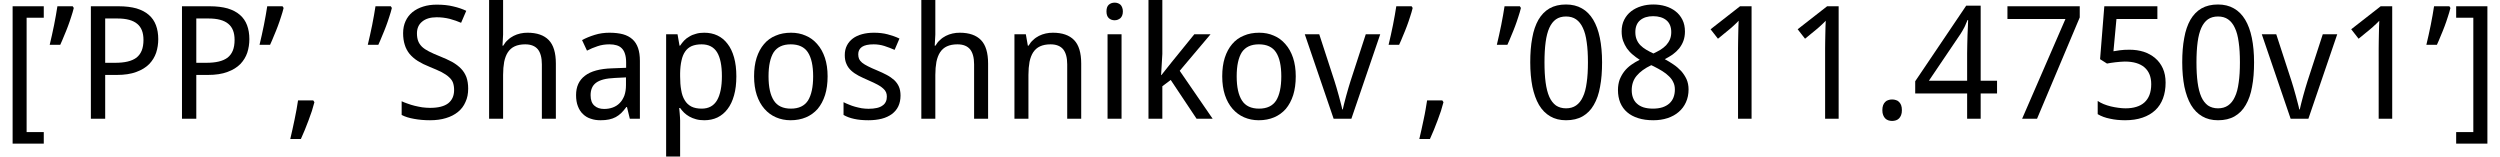 <?xml version='1.0' encoding='UTF-8'?>
<!-- This file was generated by dvisvgm 3.2.2 -->
<svg version='1.1' xmlns='http://www.w3.org/2000/svg' xmlns:xlink='http://www.w3.org/1999/xlink' width='157.53pt' height='9.864pt' viewBox='93.085 -7.48 157.53 9.864'>
<defs>
<path id='g1-39' d='M1.561-7.085H.596C.572-6.916 .538-6.727 .504-6.528S.426-6.121 .388-5.908C.339-5.695 .296-5.481 .252-5.268C.204-5.055 .155-4.851 .111-4.657H.775C.858-4.837 .94-5.026 1.018-5.224C1.105-5.423 1.183-5.622 1.26-5.825C1.333-6.024 1.405-6.223 1.464-6.417C1.531-6.615 1.585-6.799 1.628-6.979L1.561-7.085Z'/>
<path id='g1-44' d='M1.754-1.153H.795C.771-.984 .737-.795 .703-.591C.669-.393 .63-.184 .582 .029C.543 .237 .494 .451 .446 .664C.402 .877 .354 1.081 .305 1.279H.974C1.057 1.1 1.134 .911 1.221 .708C1.299 .514 1.381 .31 1.454 .111C1.531-.087 1.599-.286 1.667-.485C1.725-.683 1.783-.868 1.827-1.042L1.754-1.153Z'/>
<path id='g1-46' d='M.712-.538C.712-.417 .727-.315 .761-.233C.795-.145 .838-.073 .892-.019S1.013 .078 1.086 .102S1.241 .141 1.328 .141C1.41 .141 1.493 .126 1.57 .102C1.643 .078 1.711 .034 1.764-.019S1.861-.145 1.895-.233C1.929-.315 1.943-.417 1.943-.538S1.929-.766 1.895-.853C1.861-.935 1.817-1.008 1.764-1.057C1.711-1.115 1.643-1.153 1.57-1.173C1.493-1.202 1.41-1.212 1.328-1.212C1.241-1.212 1.158-1.202 1.086-1.173C1.013-1.153 .945-1.115 .892-1.057C.838-1.008 .795-.935 .761-.853C.727-.766 .712-.659 .712-.538Z'/>
<path id='g1-48' d='M5.001-3.552C5.001-4.129 4.953-4.643 4.861-5.094S4.628-5.927 4.439-6.242C4.25-6.552 4.018-6.79 3.732-6.95C3.446-7.115 3.111-7.197 2.729-7.197C2.321-7.197 1.977-7.115 1.687-6.95C1.405-6.785 1.173-6.547 .989-6.232C.814-5.922 .678-5.539 .601-5.089C.514-4.638 .475-4.124 .475-3.552S.523-2.467 .611-2.016C.708-1.565 .843-1.183 1.027-.868C1.216-.552 1.449-.315 1.735-.15C2.016 .015 2.346 .097 2.729 .097C3.14 .097 3.489 .015 3.775-.15S4.299-.552 4.478-.868C4.662-1.183 4.798-1.565 4.875-2.016C4.963-2.467 5.001-2.981 5.001-3.552ZM1.372-3.552C1.372-4.037 1.396-4.459 1.444-4.822S1.57-5.486 1.677-5.724S1.924-6.14 2.094-6.262C2.268-6.383 2.481-6.441 2.729-6.441S3.189-6.383 3.363-6.262S3.683-5.961 3.79-5.724C3.906-5.486 3.984-5.186 4.032-4.822C4.086-4.459 4.11-4.037 4.11-3.552C4.11-3.063 4.086-2.636 4.032-2.278C3.984-1.909 3.906-1.609 3.79-1.372C3.683-1.134 3.538-.955 3.363-.834S2.976-.654 2.729-.654S2.268-.717 2.094-.834C1.924-.96 1.783-1.139 1.677-1.376C1.57-1.619 1.493-1.919 1.444-2.283S1.372-3.068 1.372-3.552Z'/>
<path id='g1-49' d='M3.446 0V-7.085H2.719L.863-5.636L1.328-5.04L2.045-5.627C2.113-5.685 2.171-5.738 2.22-5.777C2.268-5.825 2.317-5.864 2.355-5.903C2.404-5.942 2.443-5.98 2.486-6.024S2.578-6.116 2.632-6.174C2.627-6.063 2.627-5.937 2.617-5.796C2.617-5.651 2.607-5.501 2.607-5.341C2.598-5.186 2.598-5.031 2.598-4.871C2.593-4.711 2.593-4.565 2.593-4.425V0H3.446Z'/>
<path id='g1-52' d='M5.268-1.59V-2.394H4.236V-7.124H3.325L.111-2.36V-1.59H3.383V0H4.236V-1.59H5.268ZM3.383-2.394H.974L2.966-5.341C3-5.394 3.039-5.457 3.082-5.53S3.165-5.68 3.208-5.758C3.247-5.84 3.286-5.917 3.315-6C3.354-6.077 3.378-6.15 3.402-6.213H3.446C3.441-6.102 3.436-5.966 3.431-5.801C3.422-5.636 3.412-5.457 3.407-5.273C3.402-5.079 3.392-4.885 3.392-4.691C3.383-4.488 3.383-4.299 3.383-4.119V-2.394Z'/>
<path id='g1-53' d='M2.641-4.347C2.409-4.347 2.21-4.338 2.035-4.313C1.871-4.289 1.73-4.27 1.628-4.25L1.817-6.281H4.396V-7.085H1.052L.785-3.751L1.221-3.475C1.289-3.489 1.367-3.499 1.464-3.518C1.551-3.528 1.648-3.543 1.754-3.557C1.851-3.572 1.958-3.581 2.055-3.586C2.161-3.596 2.254-3.601 2.341-3.601C2.884-3.601 3.296-3.48 3.581-3.237C3.867-2.99 4.008-2.636 4.008-2.176C4.008-1.914 3.969-1.687 3.897-1.498S3.717-1.149 3.577-1.023S3.266-.805 3.068-.746C2.869-.683 2.641-.654 2.384-.654C2.249-.654 2.103-.664 1.939-.688C1.783-.708 1.624-.737 1.464-.775S1.153-.863 1.008-.921C.868-.979 .741-1.047 .635-1.12V-.286C.741-.223 .863-.165 .994-.116S1.265-.029 1.415 0C1.561 .034 1.716 .058 1.871 .073C2.035 .087 2.195 .097 2.36 .097C2.772 .097 3.14 .044 3.46-.068C3.775-.174 4.042-.33 4.26-.533S4.638-.984 4.749-1.279S4.914-1.905 4.914-2.273C4.914-2.612 4.856-2.913 4.74-3.17S4.464-3.644 4.255-3.819C4.052-3.993 3.809-4.124 3.538-4.216C3.257-4.304 2.961-4.347 2.641-4.347Z'/>
<path id='g1-55' d='M1.362 0H2.302L4.992-6.383V-7.085H.436V-6.281H4.09L1.362 0Z'/>
<path id='g1-56' d='M2.738-7.197C2.477-7.197 2.224-7.163 1.987-7.09C1.745-7.018 1.531-6.911 1.347-6.77S1.018-6.451 .911-6.242C.8-6.029 .746-5.782 .746-5.501C.746-5.287 .775-5.094 .834-4.914C.897-4.74 .979-4.58 1.076-4.434C1.183-4.289 1.299-4.158 1.439-4.042C1.58-3.921 1.725-3.814 1.885-3.712C1.696-3.62 1.522-3.518 1.352-3.397S1.037-3.14 .916-2.985S.698-2.656 .62-2.462C.552-2.268 .514-2.05 .514-1.808C.514-1.512 .562-1.246 .659-1.008C.761-.771 .901-.572 1.095-.407C1.279-.247 1.512-.121 1.793-.034C2.065 .053 2.384 .097 2.738 .097C3.068 .097 3.368 .053 3.644-.039C3.916-.131 4.149-.257 4.342-.426C4.541-.596 4.691-.8 4.798-1.037C4.909-1.279 4.963-1.551 4.963-1.846C4.963-2.084 4.919-2.297 4.837-2.486C4.749-2.675 4.633-2.85 4.497-3.005C4.352-3.155 4.197-3.296 4.013-3.417C3.838-3.538 3.654-3.649 3.465-3.751C3.644-3.843 3.814-3.945 3.969-4.052C4.124-4.168 4.26-4.294 4.371-4.43C4.483-4.575 4.575-4.73 4.638-4.905S4.735-5.273 4.735-5.491C4.735-5.777 4.682-6.024 4.575-6.237S4.323-6.63 4.139-6.77C3.96-6.911 3.746-7.018 3.509-7.09C3.266-7.163 3.01-7.197 2.738-7.197ZM1.381-1.798C1.381-2.152 1.483-2.457 1.691-2.704C1.9-2.956 2.205-3.179 2.612-3.373L2.758-3.305C2.961-3.203 3.145-3.102 3.31-3S3.615-2.787 3.732-2.67C3.853-2.554 3.945-2.428 4.003-2.292C4.071-2.157 4.1-2.006 4.1-1.837C4.1-1.657 4.071-1.493 4.013-1.342S3.867-1.066 3.751-.96C3.635-.858 3.489-.775 3.315-.717C3.145-.664 2.947-.635 2.719-.635C2.486-.635 2.287-.664 2.118-.717C1.948-.775 1.813-.853 1.701-.96C1.59-1.057 1.512-1.183 1.459-1.328C1.405-1.468 1.381-1.628 1.381-1.798ZM2.729-6.46C3.082-6.46 3.363-6.373 3.567-6.203S3.872-5.782 3.872-5.457C3.872-5.283 3.843-5.127 3.785-4.992S3.644-4.735 3.548-4.628C3.441-4.522 3.325-4.425 3.189-4.342C3.048-4.26 2.903-4.182 2.748-4.11C2.583-4.187 2.433-4.265 2.287-4.352C2.152-4.43 2.031-4.527 1.929-4.628S1.75-4.851 1.696-4.982C1.638-5.113 1.609-5.273 1.609-5.457C1.609-5.782 1.711-6.034 1.909-6.203C2.113-6.373 2.384-6.46 2.729-6.46Z'/>
<path id='g1-80' d='M5.21-5.011C5.21-5.341 5.161-5.636 5.064-5.893S4.817-6.368 4.614-6.543C4.41-6.722 4.153-6.853 3.838-6.95C3.523-7.037 3.15-7.085 2.719-7.085H.964V0H1.866V-2.758H2.593C3.082-2.758 3.499-2.821 3.829-2.947C4.168-3.068 4.434-3.237 4.638-3.441C4.842-3.654 4.987-3.892 5.079-4.163C5.166-4.434 5.21-4.716 5.21-5.011ZM1.866-3.523V-6.315H2.641C3.203-6.315 3.615-6.203 3.882-5.98C4.149-5.762 4.279-5.423 4.279-4.963C4.279-4.701 4.241-4.478 4.168-4.294C4.095-4.115 3.984-3.964 3.838-3.848C3.688-3.737 3.504-3.654 3.276-3.601C3.053-3.548 2.792-3.523 2.491-3.523H1.866Z'/>
<path id='g1-83' d='M4.696-1.895C4.696-2.171 4.657-2.414 4.585-2.617C4.507-2.821 4.396-3 4.245-3.155S3.911-3.451 3.693-3.572C3.47-3.693 3.213-3.814 2.918-3.93C2.646-4.037 2.418-4.139 2.229-4.236C2.045-4.328 1.895-4.43 1.783-4.536C1.672-4.648 1.59-4.769 1.541-4.905C1.493-5.035 1.468-5.195 1.468-5.38C1.468-5.69 1.575-5.937 1.793-6.116C2.011-6.3 2.317-6.392 2.709-6.392C2.995-6.392 3.266-6.358 3.538-6.291C3.8-6.218 4.042-6.136 4.25-6.043L4.575-6.799C4.338-6.911 4.061-7.008 3.756-7.076C3.451-7.153 3.102-7.187 2.719-7.187C2.404-7.187 2.118-7.148 1.861-7.066C1.599-6.984 1.376-6.867 1.187-6.717C.998-6.562 .853-6.373 .751-6.15S.596-5.675 .596-5.389C.596-5.118 .63-4.875 .698-4.662C.761-4.449 .863-4.26 .998-4.09C1.139-3.921 1.313-3.77 1.522-3.635C1.735-3.504 1.987-3.378 2.273-3.266C2.573-3.145 2.821-3.034 3.019-2.937C3.218-2.83 3.373-2.729 3.489-2.617C3.611-2.51 3.693-2.394 3.741-2.263C3.785-2.132 3.809-1.982 3.809-1.808C3.809-1.444 3.683-1.168 3.441-.974C3.189-.78 2.811-.683 2.292-.683C2.132-.683 1.968-.698 1.803-.717C1.638-.746 1.478-.775 1.323-.814S1.018-.897 .882-.95C.737-.998 .615-1.047 .504-1.1V-.237C.712-.126 .974-.044 1.289 .01C1.599 .068 1.934 .097 2.292 .097C2.666 .097 3 .053 3.296-.039C3.591-.126 3.843-.257 4.052-.426S4.42-.805 4.527-1.057C4.643-1.299 4.696-1.58 4.696-1.895Z'/>
<path id='g1-91' d='M2.758 1.57V.843H1.677V-6.363H2.758V-7.085H.795V1.57H2.758Z'/>
<path id='g1-93' d='M.247 .843V1.57H2.215V-7.085H.247V-6.363H1.328V.843H.247Z'/>
<path id='g1-97' d='M3.843 0H4.478V-3.644C4.478-3.96 4.439-4.231 4.362-4.454S4.168-4.861 4.013-5.001C3.853-5.147 3.654-5.253 3.412-5.321C3.174-5.384 2.888-5.418 2.559-5.418C2.234-5.418 1.929-5.375 1.633-5.283S1.071-5.084 .834-4.953L1.144-4.289C1.357-4.401 1.58-4.493 1.813-4.57C2.04-4.648 2.292-4.686 2.559-4.686C2.729-4.686 2.879-4.667 3.005-4.628C3.14-4.59 3.247-4.527 3.334-4.439C3.426-4.347 3.494-4.231 3.538-4.086C3.586-3.94 3.611-3.761 3.611-3.543V-3.208L2.719-3.174C1.958-3.15 1.386-2.995 1.018-2.709C.64-2.423 .456-2.016 .456-1.488C.456-1.216 .494-.979 .572-.785C.649-.582 .756-.417 .892-.291C1.032-.155 1.192-.058 1.381 0C1.57 .068 1.774 .097 1.997 .097C2.2 .097 2.38 .082 2.535 .048S2.83-.034 2.956-.102S3.199-.257 3.305-.359C3.412-.465 3.518-.591 3.625-.737H3.664L3.843 0ZM2.224-.615C1.968-.615 1.764-.683 1.609-.824C1.449-.964 1.372-1.183 1.372-1.478C1.372-1.643 1.396-1.793 1.449-1.919C1.502-2.055 1.585-2.161 1.706-2.258C1.822-2.346 1.977-2.418 2.176-2.472S2.617-2.554 2.908-2.569L3.601-2.603V-2.123C3.601-1.866 3.567-1.648 3.499-1.454C3.426-1.27 3.329-1.11 3.208-.989C3.087-.863 2.942-.771 2.772-.708S2.423-.615 2.224-.615Z'/>
<path id='g1-104' d='M4.168 0H5.05V-3.475C5.05-4.153 4.9-4.648 4.604-4.953C4.304-5.263 3.858-5.418 3.266-5.418C3.111-5.418 2.961-5.404 2.811-5.37S2.52-5.287 2.389-5.22S2.132-5.069 2.026-4.963C1.909-4.866 1.817-4.745 1.735-4.604H1.687L1.725-5.302V-7.541H.843V0H1.725V-2.758C1.725-3.068 1.75-3.344 1.793-3.581C1.842-3.819 1.919-4.023 2.026-4.187C2.137-4.352 2.278-4.478 2.457-4.56S2.855-4.686 3.116-4.686C3.48-4.686 3.741-4.58 3.916-4.371C4.081-4.163 4.168-3.848 4.168-3.426V0Z'/>
<path id='g1-105' d='M1.725 0V-5.321H.843V0H1.725ZM.775-6.761C.775-6.572 .824-6.431 .921-6.339C1.023-6.247 1.144-6.203 1.289-6.203C1.43-6.203 1.551-6.252 1.657-6.339C1.754-6.436 1.808-6.572 1.808-6.761C1.808-6.858 1.793-6.94 1.764-7.008C1.74-7.081 1.701-7.139 1.657-7.182C1.609-7.226 1.551-7.26 1.493-7.279C1.425-7.304 1.362-7.313 1.289-7.313C1.144-7.313 1.023-7.27 .921-7.182C.824-7.095 .775-6.955 .775-6.761Z'/>
<path id='g1-107' d='M1.657-2.748H1.638L1.716-4.081V-7.541H.843V0H1.716V-2.045L2.244-2.443L3.872 0H4.885L2.811-3.019L4.754-5.321H3.732L2.312-3.572L1.657-2.748Z'/>
<path id='g1-110' d='M4.168 0H5.05V-3.475C5.05-4.153 4.9-4.648 4.604-4.953C4.304-5.263 3.858-5.418 3.266-5.418C3.111-5.418 2.961-5.404 2.811-5.37S2.52-5.287 2.389-5.22S2.132-5.069 2.026-4.963C1.909-4.866 1.817-4.745 1.735-4.604H1.687L1.561-5.321H.843V0H1.725V-2.758C1.725-3.068 1.75-3.344 1.793-3.581C1.842-3.819 1.919-4.023 2.026-4.187C2.137-4.352 2.278-4.478 2.457-4.56S2.855-4.686 3.116-4.686C3.48-4.686 3.741-4.58 3.916-4.371C4.081-4.163 4.168-3.848 4.168-3.426V0Z'/>
<path id='g1-111' d='M5.181-2.67C5.181-3.111 5.123-3.499 5.011-3.838C4.895-4.182 4.735-4.468 4.527-4.701C4.323-4.938 4.081-5.118 3.8-5.234C3.518-5.36 3.213-5.418 2.879-5.418C2.52-5.418 2.195-5.36 1.909-5.234C1.619-5.118 1.372-4.938 1.173-4.701C.974-4.468 .819-4.182 .708-3.838C.601-3.499 .548-3.111 .548-2.67S.606-1.832 .717-1.493C.834-1.144 .994-.858 1.202-.62C1.405-.388 1.648-.208 1.929-.087S2.515 .097 2.85 .097C3.208 .097 3.533 .034 3.819-.087S4.352-.388 4.556-.62C4.754-.858 4.909-1.144 5.021-1.493C5.127-1.832 5.181-2.229 5.181-2.67ZM1.459-2.67C1.459-3.344 1.57-3.848 1.783-4.187C2.006-4.517 2.36-4.686 2.859-4.686S3.717-4.517 3.935-4.187C4.158-3.848 4.27-3.344 4.27-2.67S4.158-1.488 3.945-1.144C3.722-.805 3.368-.635 2.869-.635S2.011-.805 1.793-1.144C1.57-1.488 1.459-1.997 1.459-2.67Z'/>
<path id='g1-112' d='M3.247 .097C3.552 .097 3.829 .039 4.076-.078C4.323-.199 4.536-.373 4.711-.606C4.89-.838 5.026-1.124 5.123-1.473C5.22-1.813 5.268-2.215 5.268-2.67C5.268-3.121 5.22-3.518 5.123-3.863S4.89-4.493 4.711-4.72C4.536-4.953 4.323-5.127 4.076-5.244S3.552-5.418 3.247-5.418C3.053-5.418 2.879-5.399 2.724-5.35C2.569-5.312 2.428-5.253 2.307-5.176C2.181-5.108 2.069-5.021 1.977-4.924C1.885-4.822 1.798-4.716 1.725-4.604H1.687L1.561-5.321H.843V2.384H1.725V.111C1.725 .058 1.72-.01 1.716-.097C1.711-.189 1.701-.276 1.696-.359C1.687-.46 1.677-.562 1.667-.674H1.725C1.798-.572 1.885-.47 1.977-.378C2.074-.286 2.186-.204 2.307-.136C2.433-.063 2.573-.01 2.729 .034S3.058 .097 3.247 .097ZM3.077-4.686C3.518-4.686 3.843-4.522 4.052-4.187C4.255-3.853 4.357-3.354 4.357-2.68C4.357-2.021 4.255-1.517 4.052-1.163C3.843-.809 3.523-.635 3.087-.635C2.825-.635 2.607-.678 2.433-.766C2.258-.858 2.118-.989 2.016-1.163C1.909-1.333 1.832-1.546 1.793-1.803C1.745-2.055 1.725-2.346 1.725-2.67V-2.869C1.73-3.174 1.759-3.441 1.813-3.669C1.861-3.897 1.939-4.086 2.045-4.236C2.147-4.386 2.287-4.502 2.452-4.575C2.627-4.648 2.83-4.686 3.077-4.686Z'/>
<path id='g1-115' d='M4.027-1.459C4.027-1.677 3.993-1.861 3.926-2.016S3.761-2.307 3.63-2.433C3.499-2.549 3.344-2.661 3.16-2.758C2.981-2.855 2.772-2.951 2.54-3.048C2.312-3.14 2.123-3.228 1.972-3.305C1.822-3.378 1.701-3.455 1.609-3.528S1.454-3.683 1.415-3.766C1.381-3.848 1.362-3.95 1.362-4.061C1.362-4.26 1.439-4.415 1.599-4.527C1.759-4.633 2.002-4.686 2.331-4.686C2.559-4.686 2.787-4.653 3.005-4.585C3.228-4.512 3.446-4.43 3.654-4.338L3.96-5.05C3.727-5.161 3.48-5.249 3.218-5.316C2.961-5.384 2.675-5.418 2.36-5.418C2.084-5.418 1.832-5.389 1.604-5.326S1.183-5.176 1.023-5.055S.737-4.788 .649-4.614C.557-4.434 .514-4.236 .514-4.008C.514-3.79 .548-3.606 .62-3.451C.688-3.291 .785-3.155 .916-3.034S1.202-2.806 1.386-2.709C1.575-2.612 1.783-2.515 2.016-2.414S2.438-2.224 2.588-2.142S2.855-1.982 2.937-1.9C3.024-1.822 3.082-1.745 3.116-1.662S3.165-1.493 3.165-1.391C3.165-1.275 3.145-1.168 3.102-1.076C3.058-.979 2.995-.897 2.898-.834C2.811-.766 2.69-.712 2.54-.678C2.394-.645 2.215-.625 2.006-.625C1.866-.625 1.72-.64 1.58-.659C1.435-.688 1.294-.717 1.158-.756S.892-.838 .771-.892C.649-.94 .538-.989 .436-1.042V-.237C.625-.126 .848-.044 1.1 .01C1.352 .068 1.653 .097 2.006 .097C2.317 .097 2.598 .063 2.845 0S3.305-.165 3.48-.291C3.659-.426 3.795-.586 3.887-.78S4.027-1.202 4.027-1.459Z'/>
<path id='g1-118' d='M1.817 0H2.937L4.754-5.321H3.843L2.879-2.36C2.845-2.254 2.801-2.118 2.753-1.948S2.656-1.609 2.607-1.435S2.515-1.095 2.477-.94S2.409-.669 2.394-.586H2.36C2.346-.669 2.321-.785 2.278-.94C2.239-1.095 2.195-1.26 2.147-1.435S2.05-1.779 2.002-1.948S1.909-2.254 1.876-2.36L.911-5.321H0L1.817 0Z'/>
</defs>
<g id='page1'>
<use x='93.085' y='0' xlink:href='#g1-91'/>
<use x='96.106' y='0' xlink:href='#g1-39'/>
<use x='97.847' y='0' xlink:href='#g1-80'/>
<use x='103.588' y='0' xlink:href='#g1-80'/>
<use x='109.328' y='0' xlink:href='#g1-39'/>
<use x='111.07' y='0' xlink:href='#g1-44'/>
<use x='116.149' y='0' xlink:href='#g1-39'/>
<use x='117.89' y='0' xlink:href='#g1-83'/>
<use x='123.061' y='0' xlink:href='#g1-104'/>
<use x='128.928' y='0' xlink:href='#g1-97'/>
<use x='134.216' y='0' xlink:href='#g1-112'/>
<use x='140.053' y='0' xlink:href='#g1-111'/>
<use x='145.802' y='0' xlink:href='#g1-115'/>
<use x='150.297' y='0' xlink:href='#g1-104'/>
<use x='156.164' y='0' xlink:href='#g1-110'/>
<use x='162.031' y='0' xlink:href='#g1-105'/>
<use x='164.61' y='0' xlink:href='#g1-107'/>
<use x='169.552' y='0' xlink:href='#g1-111'/>
<use x='175.302' y='0' xlink:href='#g1-118'/>
<use x='180.472' y='0' xlink:href='#g1-39'/>
<use x='182.214' y='0' xlink:href='#g1-44'/>
<use x='187.293' y='0' xlink:href='#g1-39'/>
<use x='189.034' y='0' xlink:href='#g1-48'/>
<use x='194.522' y='0' xlink:href='#g1-56'/>
<use x='200.009' y='0' xlink:href='#g1-49'/>
<use x='205.496' y='0' xlink:href='#g1-49'/>
<use x='210.984' y='0' xlink:href='#g1-46'/>
<use x='213.655' y='0' xlink:href='#g1-52'/>
<use x='219.142' y='0' xlink:href='#g1-55'/>
<use x='224.63' y='0' xlink:href='#g1-53'/>
<use x='230.117' y='0' xlink:href='#g1-48'/>
<use x='235.605' y='0' xlink:href='#g1-118'/>
<use x='240.377' y='0' xlink:href='#g1-49'/>
<use x='245.864' y='0' xlink:href='#g1-39'/>
<use x='247.606' y='0' xlink:href='#g1-93'/>
</g>
</svg>